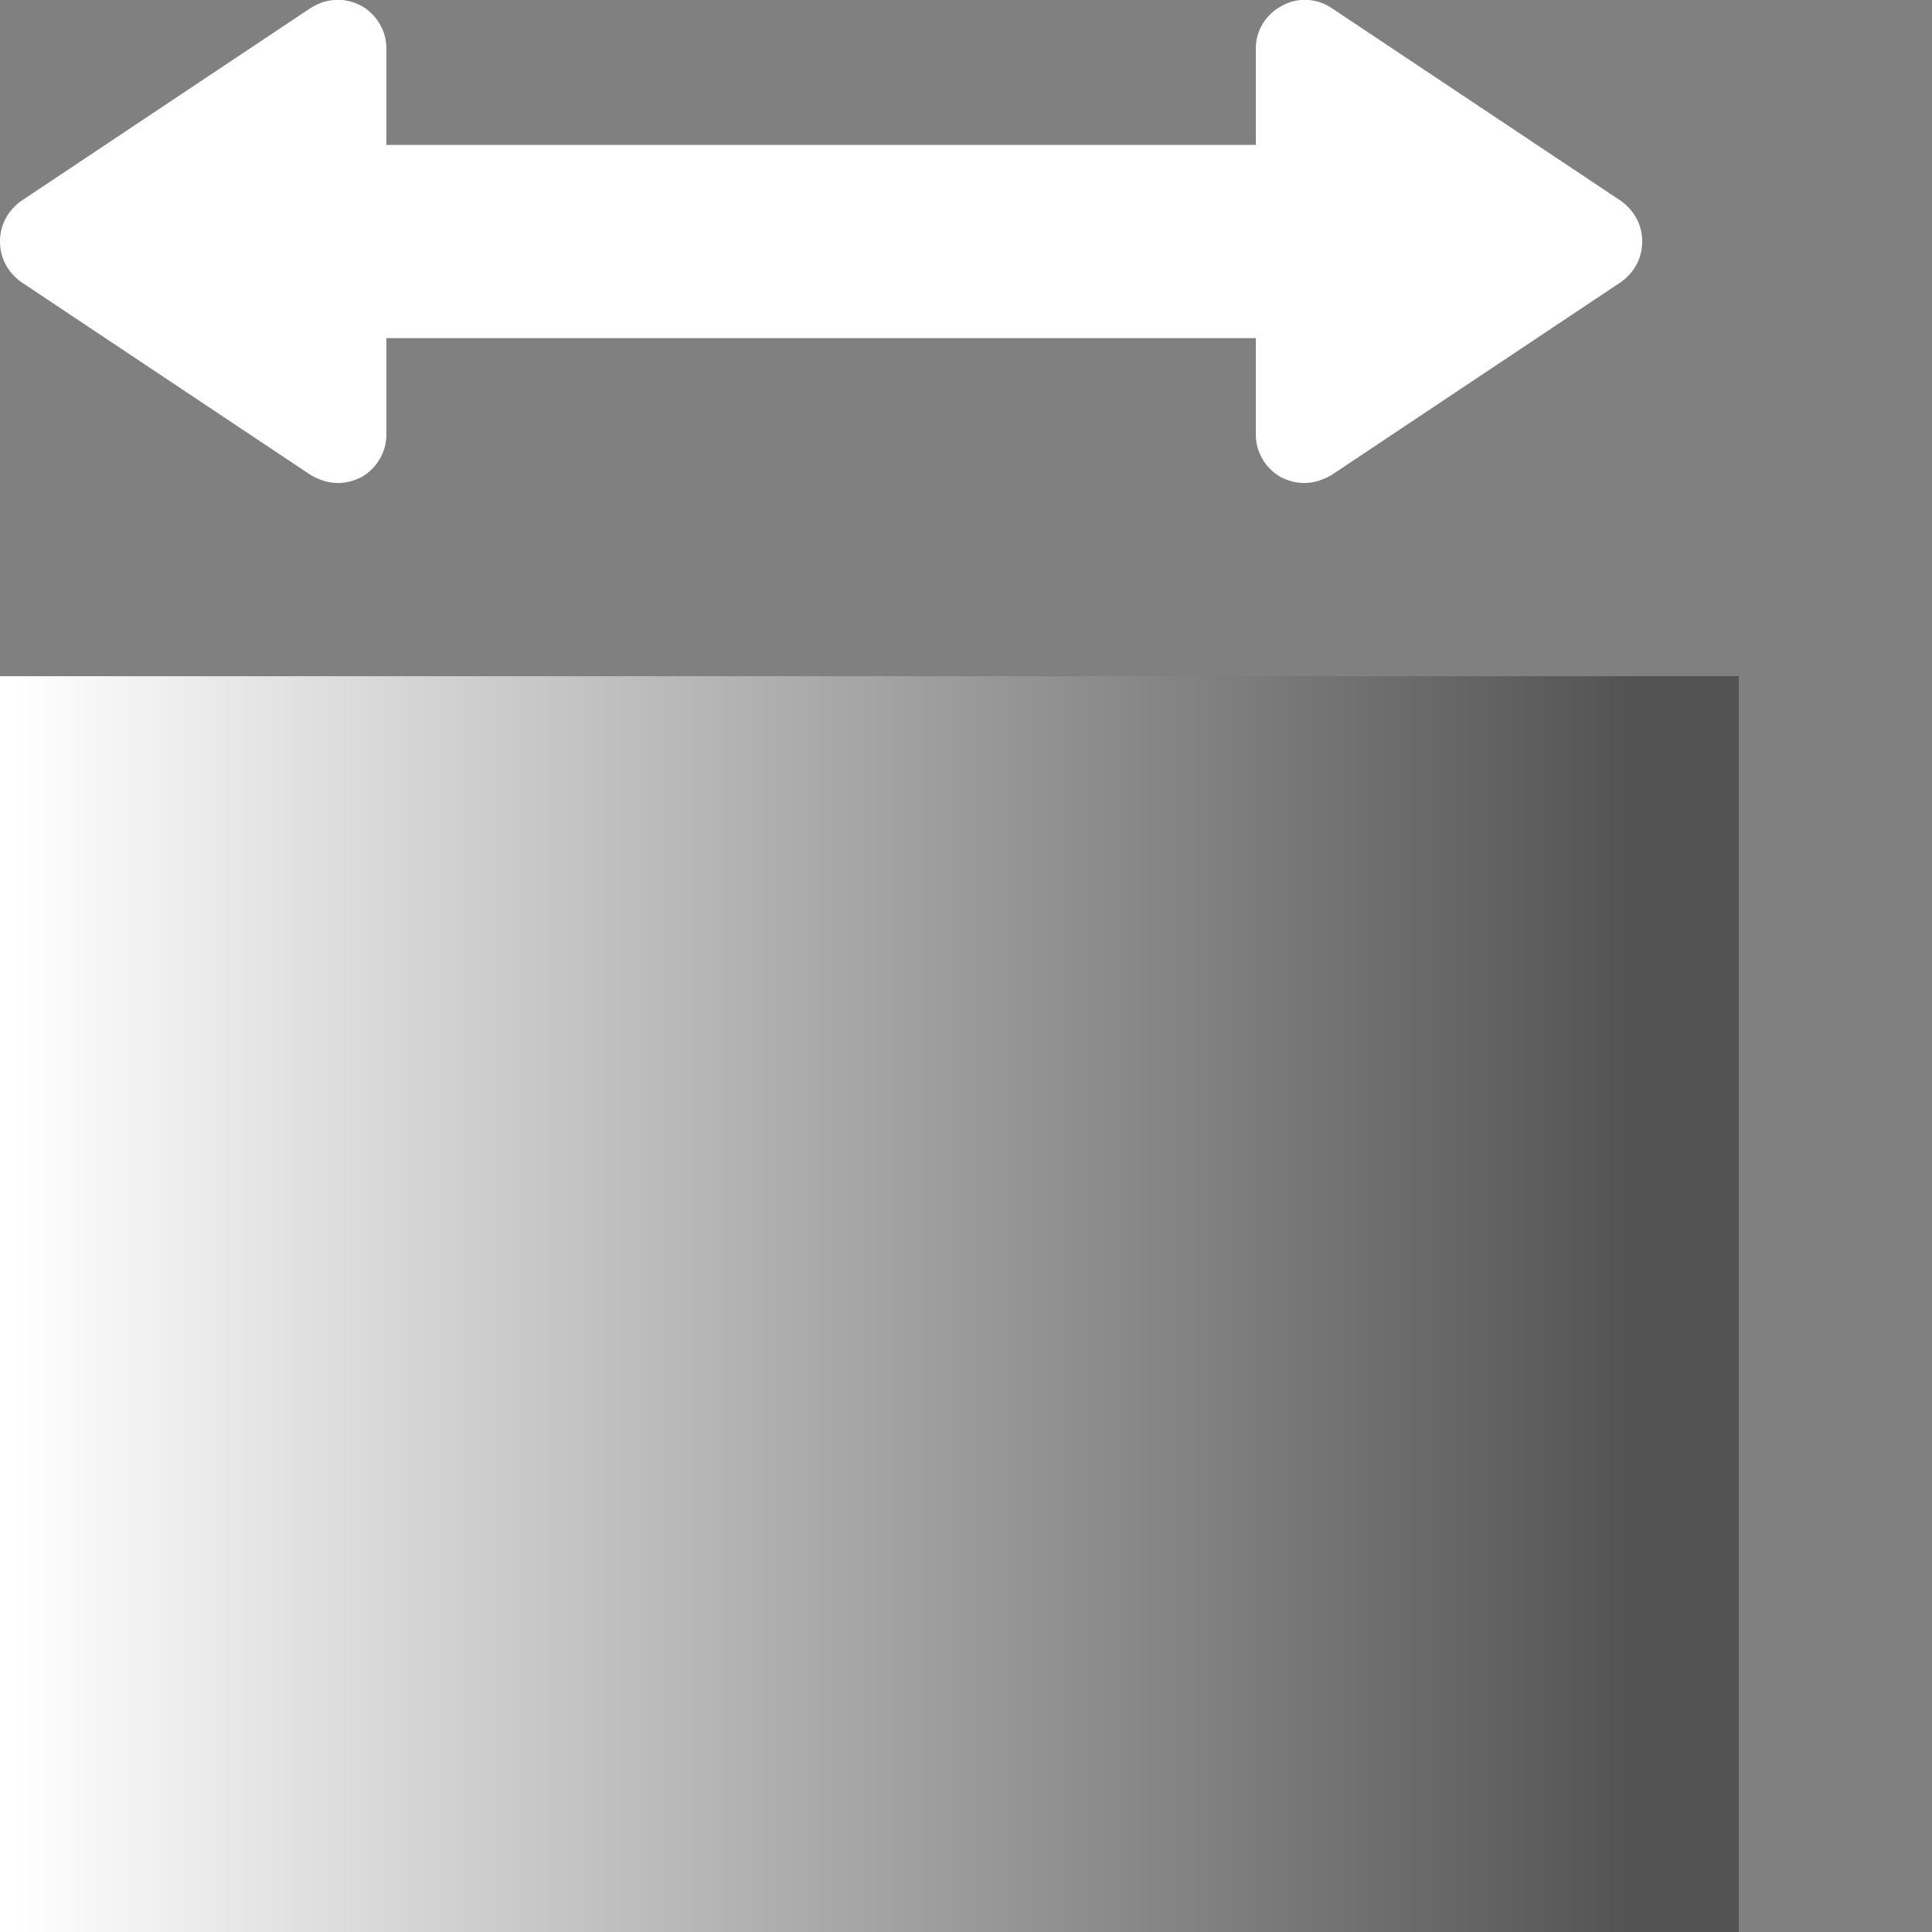 <?xml version="1.0" encoding="utf-8"?>
<!-- Generator: Adobe Illustrator 23.0.4, SVG Export Plug-In . SVG Version: 6.00 Build 0)  -->
<svg version="1.1" id="Layer_1" xmlns="http://www.w3.org/2000/svg" xmlns:xlink="http://www.w3.org/1999/xlink" x="0px" y="0px"
	 width="20px" height="20px" viewBox="0 0 20 20" style="enable-background:new 0 0 20 20;" xml:space="preserve">
<rect x="0" y="0" width="20" height="20" fill="#808080" stroke="none"/>
<style type="text/css">
	.st0{fill:url(#SVGID_1_);}
	.st1{fill:#FFFFFF;}
</style>
<g>
	
		<linearGradient id="SVGID_1_" gradientUnits="userSpaceOnUse" x1="177.016" y1="-163.363" x2="177.016" y2="-146.615" gradientTransform="matrix(4.489653e-11 1 1 -4.489653e-11 163.516 -163.516)">
		<stop  offset="0" style="stop-color:#FFFFFF"/>
		<stop  offset="1" style="stop-color:#535353"/>
	</linearGradient>
	<polygon class="st0" points="18,20 18,7 0,7 0,20 	"/>
	<path class="st1" d="M16.78,2.08l-3-2c-0.15-0.1-0.35-0.11-0.51-0.02C13.1,0.15,13,0.32,13,0.5v1H4v-1c0-0.18-0.1-0.35-0.26-0.44
		C3.57-0.03,3.38-0.02,3.22,0.08l-3,2C0.08,2.18,0,2.33,0,2.5s0.08,0.32,0.22,0.42l3,2C3.31,4.97,3.4,5,3.5,5
		c0.08,0,0.16-0.02,0.24-0.06C3.9,4.85,4,4.68,4,4.5v-1h9v1c0,0.18,0.1,0.35,0.26,0.44C13.34,4.98,13.42,5,13.5,5
		c0.1,0,0.19-0.03,0.28-0.08l3-2C16.92,2.82,17,2.67,17,2.5S16.92,2.18,16.78,2.08z"/>
</g>
</svg>
